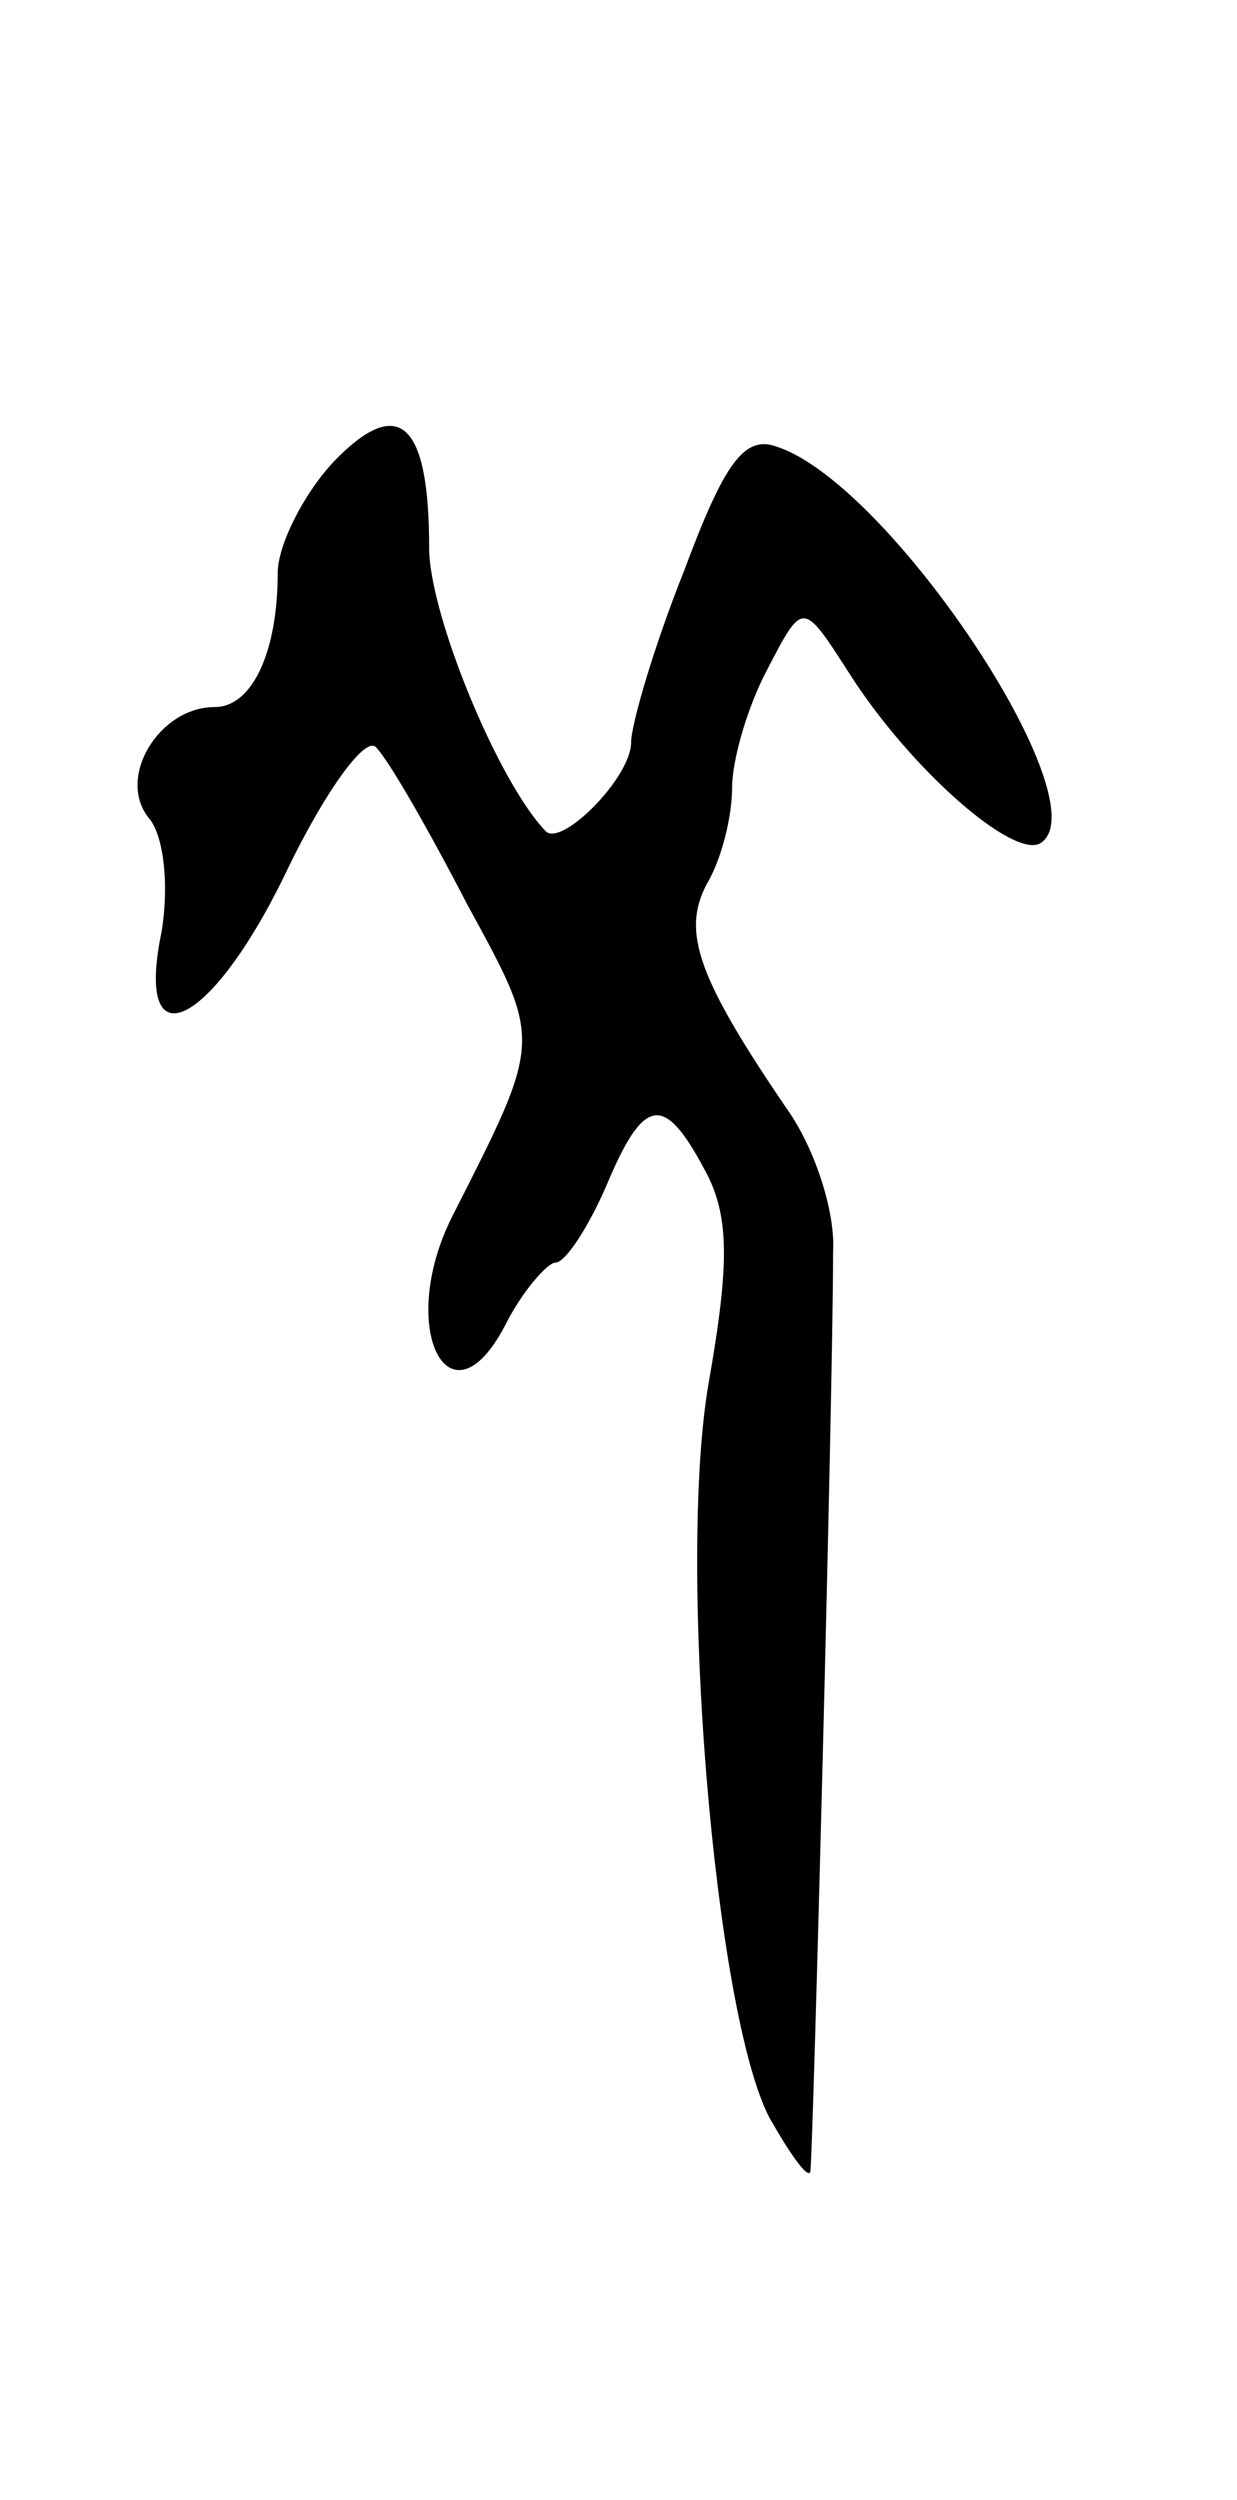 <svg version="1.0" xmlns="http://www.w3.org/2000/svg"
 width="49pt" height="99pt" viewBox="0 0 49 99"
 preserveAspectRatio="xMidYMid meet">
<g transform="translate(0,99) scale(0.1,-0.1)"
fill="#000000" stroke="none">
<path d="M132 807 c-12 -13 -22 -33 -22 -44 0 -31 -10 -53 -25 -53 -22 0 -39
-28 -26 -44 6 -7 8 -27 5 -45 -11 -53 20 -38 50 25 15 31 31 53 35 48 5 -5 21
-33 36 -62 30 -55 30 -53 -6 -124 -22 -44 -1 -85 21 -43 7 14 17 25 20 25 4 0
13 14 20 30 15 36 23 37 39 7 10 -18 10 -37 2 -83 -13 -71 2 -252 24 -293 8
-14 15 -24 16 -21 1 5 9 308 9 364 1 16 -7 40 -17 55 -37 54 -43 72 -33 91 6
10 10 27 10 38 0 11 6 32 14 47 14 27 14 27 32 -1 24 -38 65 -74 76 -68 25 15
-59 142 -104 157 -13 5 -21 -6 -37 -49 -12 -30 -21 -61 -21 -68 0 -14 -28 -42
-34 -35 -19 20 -46 86 -46 112 0 50 -12 61 -38 34z"/>
</g>
</svg>
